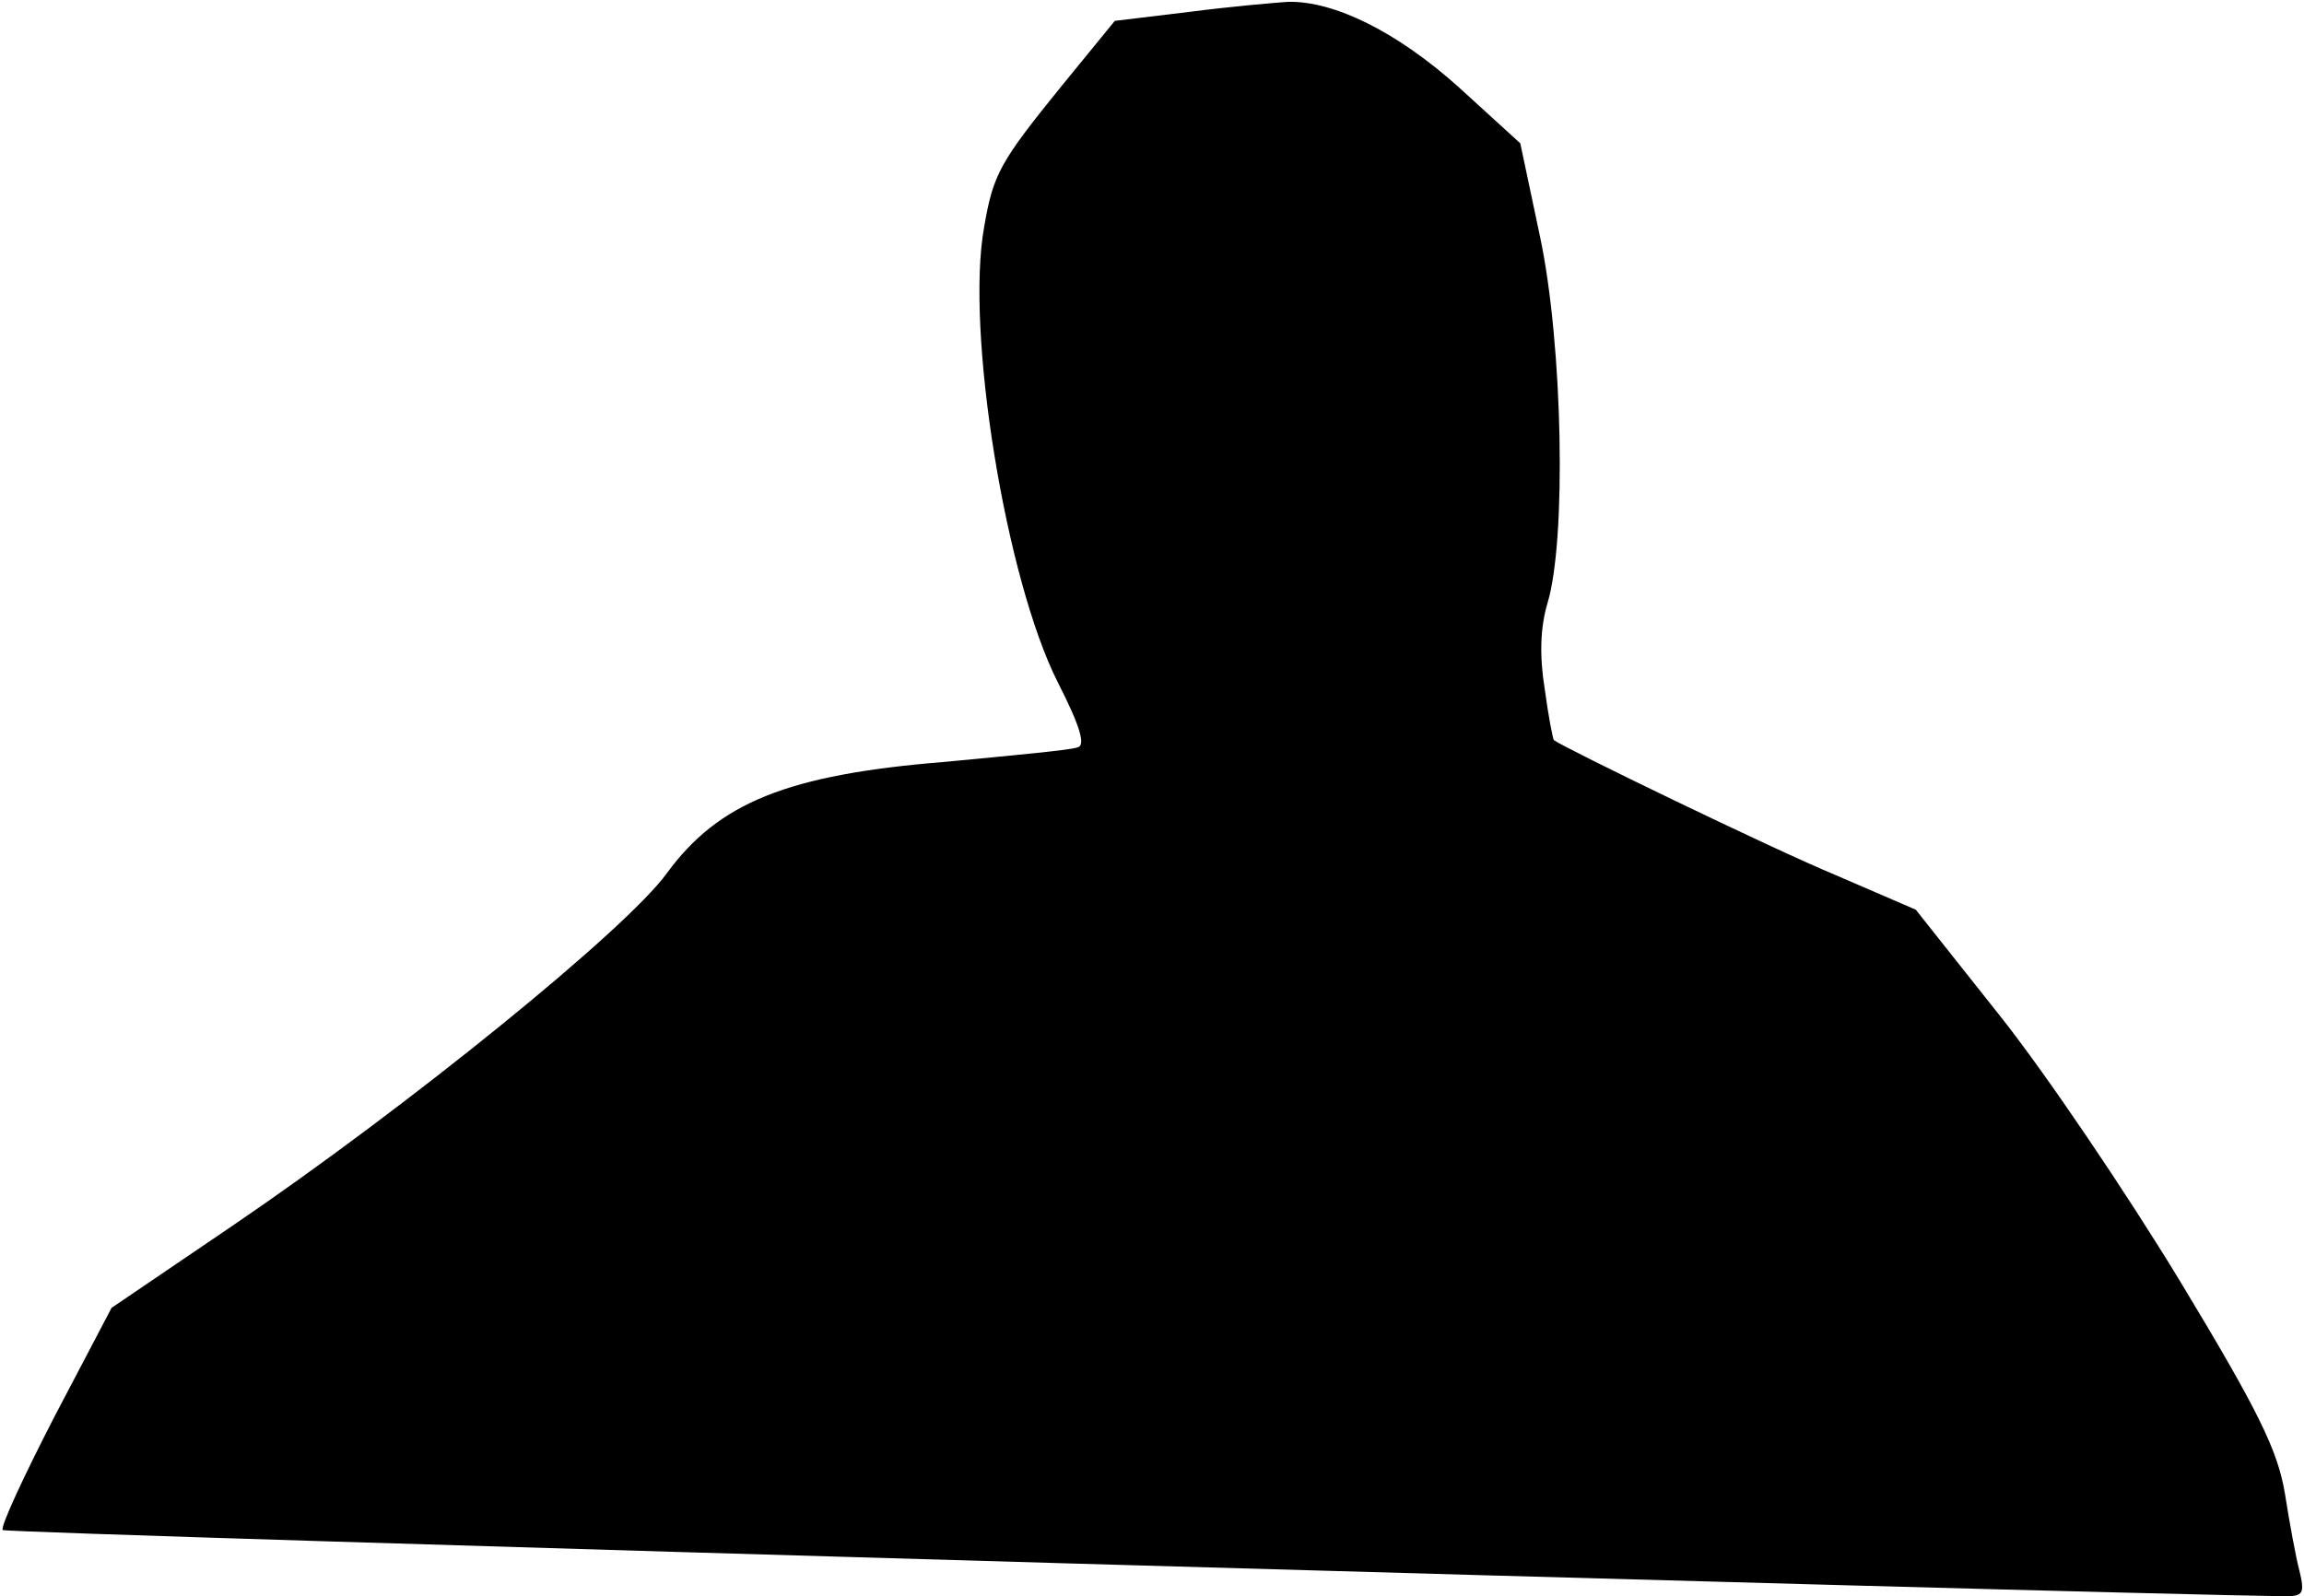 <?xml version="1.0" standalone="no"?>
<!DOCTYPE svg PUBLIC "-//W3C//DTD SVG 20010904//EN"
 "http://www.w3.org/TR/2001/REC-SVG-20010904/DTD/svg10.dtd">
<svg version="1.0" xmlns="http://www.w3.org/2000/svg"
 width="254pt" height="176pt" viewBox="0 0 254 176"
 preserveAspectRatio="xMidYMid meet">
<g transform="translate(0,176) scale(0.1,-0.1)"
fill="#000000" stroke="none">
<path fill="#000000" stroke="none" d="M1312 1747 l-83 -10 -58 -71 c-69 -85
-76 -98 -86 -156 -21 -115 24 -389 81 -502 25 -49 31 -70 22 -72 -7 -3 -73 -9
-146 -16 -174 -14 -250 -45 -307 -123 -45 -62 -284 -256 -478 -388 l-134 -91
-63 -120 c-34 -66 -60 -122 -57 -125 4 -4 2299 -70 2516 -73 20 0 22 3 16 28
-4 15 -11 53 -16 85 -8 48 -29 91 -116 235 -59 97 -148 229 -199 293 l-92 116
-88 38 c-70 29 -301 141 -311 149 -1 1 -6 26 -10 56 -6 37 -5 68 3 95 21 69
17 284 -8 403 l-22 104 -68 62 c-68 61 -137 95 -188 94 -14 -1 -62 -5 -108
-11z"/>
</g>
</svg>
